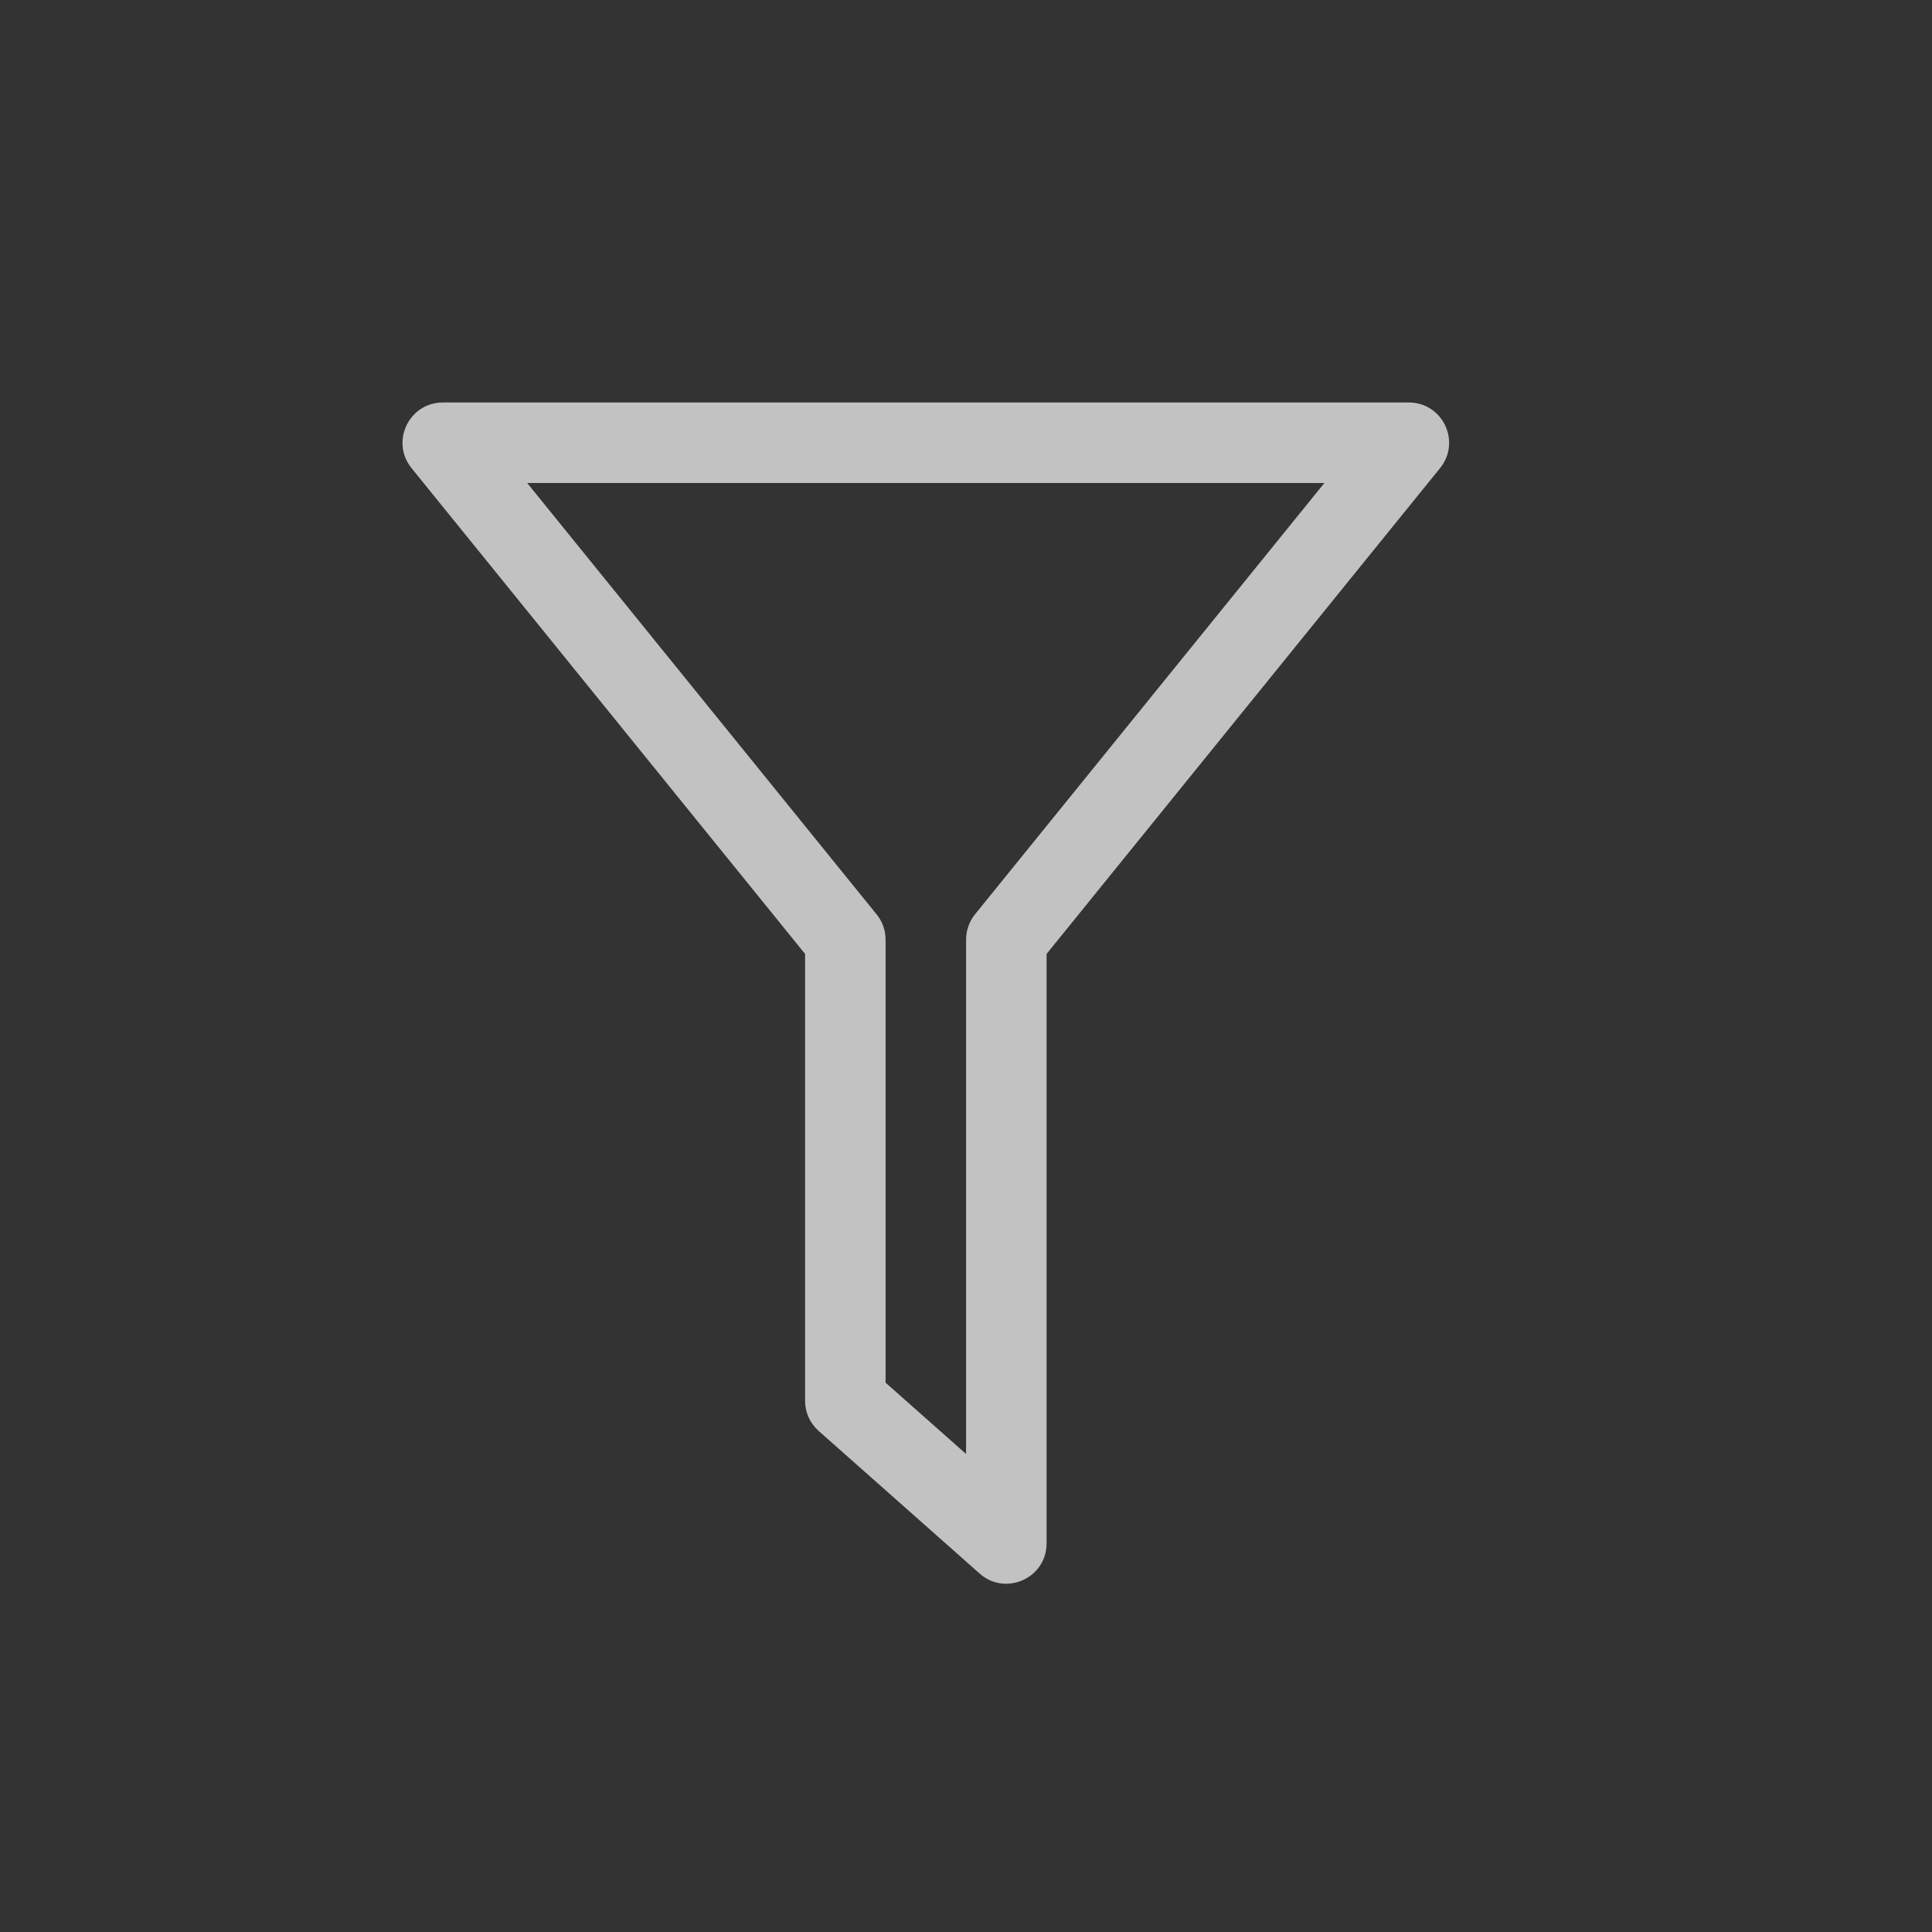 <?xml version="1.0" encoding="UTF-8"?>
<svg width="24px" height="24px" viewBox="0 0 24 24" version="1.1" xmlns="http://www.w3.org/2000/svg" xmlns:xlink="http://www.w3.org/1999/xlink">
    <rect x="0" y="0" width="24" height="24" fill="#333333" stroke="none"/>
    <!-- Generator: Sketch 61.2 (89653) - https://sketch.com -->
    <title>01_Common_Btn/1_Common/common_filter</title>
    <desc>Created with Sketch.</desc>
    <g id="01_Common_Btn/1_Common/common_filter" stroke="none" stroke-width="1" fill="none" fill-rule="evenodd" fill-opacity="0.7">
        <path d="M10.889,11.358 C10.962,11.447 11.001,11.558 11.001,11.673 L11.001,17.176 L12.001,18.062 L12.001,11.673 C12.001,11.558 12.04,11.447 12.112,11.358 L16.452,6 L6.549,6 L10.889,11.358 Z M5.112,5.815 C4.848,5.488 5.08,5 5.501,5 L17.501,5 C17.922,5 18.154,5.488 17.889,5.815 L13.001,11.85 L13.001,19.173 C13.001,19.604 12.492,19.833 12.169,19.547 L10.169,17.775 C10.062,17.68 10.001,17.544 10.001,17.401 L10.001,11.85 L5.112,5.815 Z" id="Color" fill="#FFFFFF" fill-rule="nonzero"></path>
    </g>
</svg>